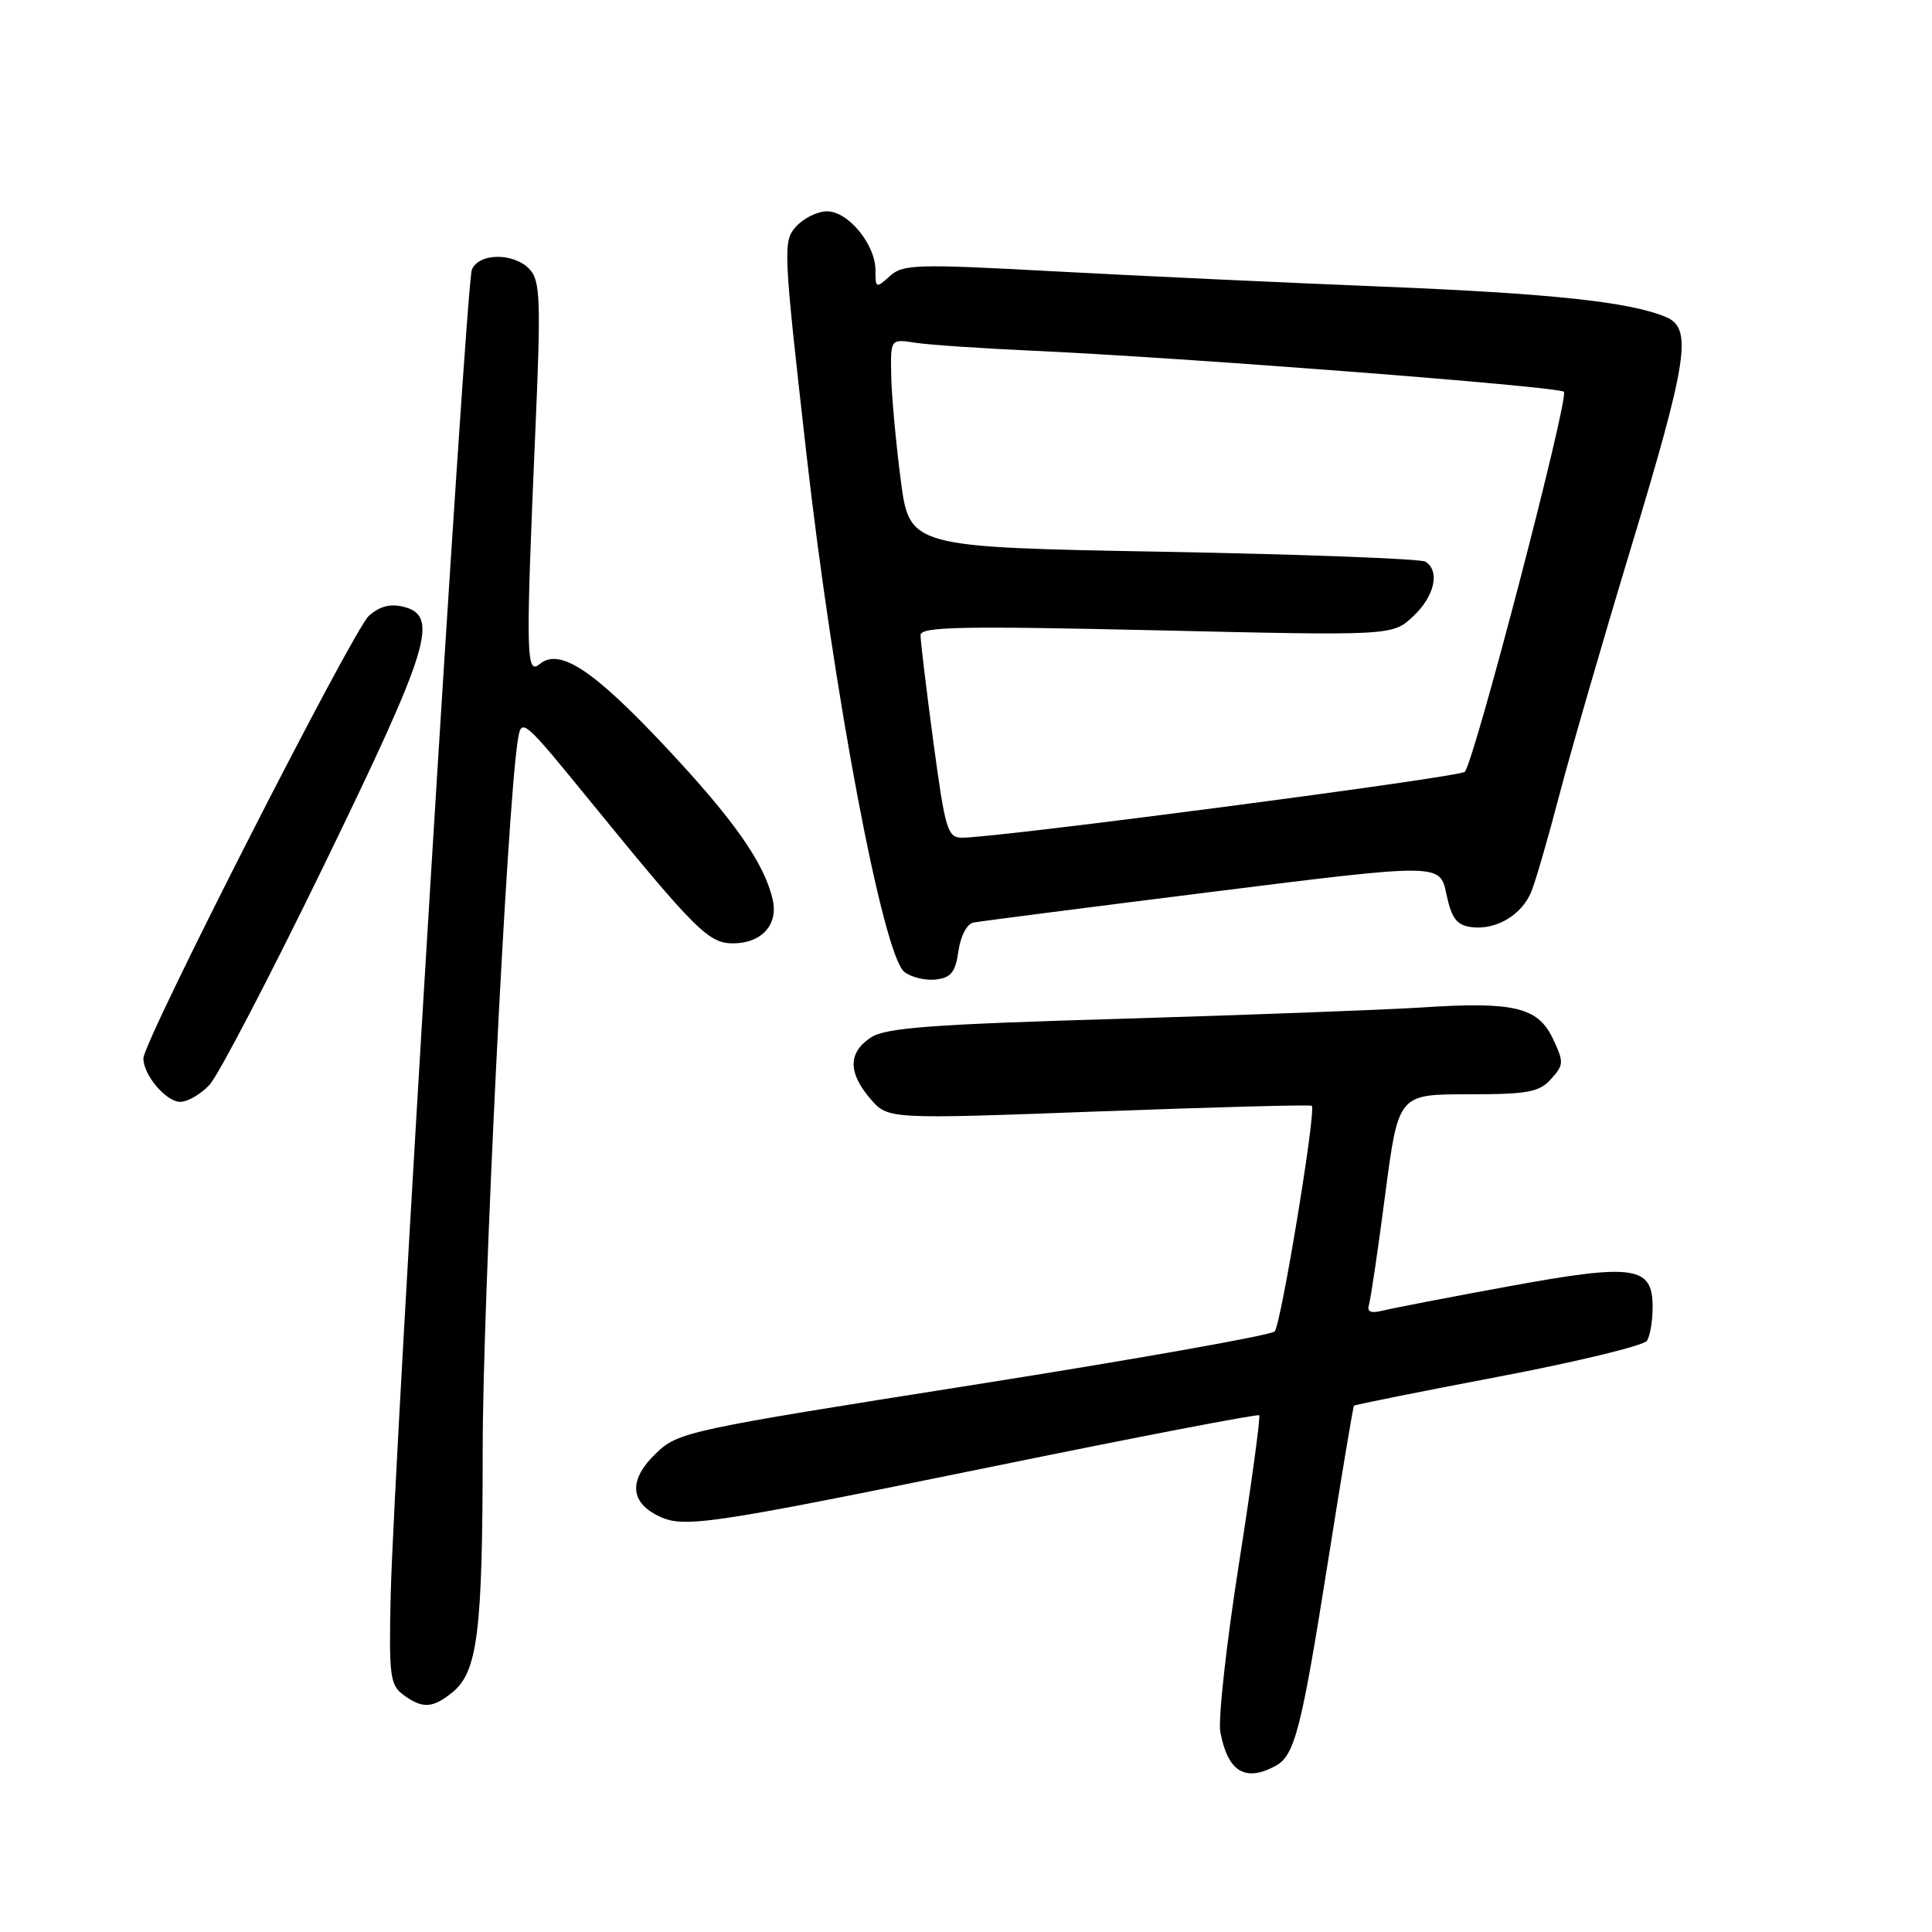<?xml version="1.0" encoding="UTF-8" standalone="no"?>
<!DOCTYPE svg PUBLIC "-//W3C//DTD SVG 1.1//EN" "http://www.w3.org/Graphics/SVG/1.1/DTD/svg11.dtd" >
<svg xmlns="http://www.w3.org/2000/svg" xmlns:xlink="http://www.w3.org/1999/xlink" version="1.1" viewBox="0 0 256 256">
 <g >
 <path fill="currentColor"
d=" M 168.99 234.01 C 171.57 232.62 172.42 229.30 176.03 206.50 C 177.77 195.50 179.29 186.39 179.41 186.26 C 179.54 186.13 188.16 184.40 198.57 182.42 C 208.98 180.44 217.83 178.29 218.23 177.66 C 218.64 177.02 218.98 175.03 218.98 173.23 C 219.01 167.74 216.57 167.39 199.89 170.45 C 191.98 171.90 184.48 173.35 183.24 173.66 C 181.62 174.06 181.10 173.83 181.40 172.86 C 181.63 172.11 182.60 165.54 183.55 158.25 C 185.29 145.00 185.29 145.00 194.49 145.00 C 202.45 145.00 203.94 144.73 205.52 142.98 C 207.23 141.09 207.24 140.74 205.75 137.60 C 203.77 133.44 200.57 132.69 188.29 133.50 C 183.45 133.81 165.62 134.48 148.65 134.99 C 123.37 135.73 117.37 136.18 115.40 137.47 C 112.37 139.46 112.35 142.13 115.33 145.60 C 117.66 148.31 117.66 148.31 145.58 147.27 C 160.94 146.70 173.65 146.36 173.82 146.52 C 174.43 147.07 169.75 175.49 168.90 176.42 C 168.44 176.92 150.49 180.11 129.01 183.50 C 91.04 189.49 89.88 189.74 86.94 192.56 C 83.39 195.95 83.41 198.88 87.00 200.75 C 90.46 202.56 92.96 202.20 132.00 194.23 C 150.97 190.35 166.66 187.34 166.85 187.53 C 167.04 187.71 165.84 196.56 164.17 207.18 C 162.50 217.81 161.39 227.85 161.70 229.50 C 162.69 234.76 164.96 236.16 168.99 234.01 Z  M 59.94 224.25 C 63.29 221.53 63.95 216.24 63.96 192.00 C 63.96 172.45 67.17 107.53 68.59 98.24 C 69.09 94.99 69.10 94.99 78.68 106.74 C 92.14 123.24 93.92 125.00 97.12 125.00 C 100.92 125.00 103.16 122.52 102.38 119.18 C 101.26 114.33 97.26 108.63 88.12 98.89 C 78.57 88.72 74.14 85.81 71.50 88.00 C 69.70 89.49 69.65 86.78 70.94 57.00 C 71.68 40.01 71.59 37.28 70.24 35.75 C 68.21 33.46 63.43 33.46 62.52 35.75 C 61.72 37.78 52.17 193.69 51.77 211.32 C 51.52 222.04 51.68 223.28 53.44 224.57 C 55.98 226.44 57.32 226.37 59.94 224.25 Z  M 27.76 143.75 C 28.92 142.51 35.75 129.41 42.94 114.63 C 56.96 85.78 58.25 81.60 53.46 80.40 C 51.71 79.96 50.29 80.34 48.88 81.60 C 46.74 83.54 19.00 137.97 19.00 140.24 C 19.00 142.45 22.01 146.00 23.88 146.00 C 24.86 146.00 26.60 144.99 27.76 143.75 Z  M 127.00 126.01 C 127.29 124.00 128.13 122.40 129.00 122.24 C 129.82 122.08 144.07 120.25 160.65 118.17 C 190.80 114.39 190.80 114.39 191.65 118.45 C 192.33 121.66 193.00 122.57 194.90 122.84 C 198.18 123.30 201.66 121.26 202.92 118.12 C 203.50 116.68 205.14 111.00 206.58 105.50 C 208.01 100.00 212.29 85.22 216.09 72.66 C 223.66 47.63 224.29 43.50 220.75 42.01 C 215.97 40.00 205.63 38.89 183.00 37.97 C 170.07 37.45 150.57 36.54 139.65 35.95 C 121.38 34.96 119.64 35.01 117.90 36.59 C 116.08 38.24 116.00 38.20 116.00 35.79 C 116.00 32.39 112.39 28.00 109.58 28.00 C 108.33 28.00 106.49 28.91 105.49 30.01 C 103.73 31.96 103.77 32.91 106.87 60.26 C 110.46 91.99 117.01 126.59 119.84 128.79 C 120.75 129.50 122.62 129.95 124.00 129.79 C 126.02 129.56 126.60 128.82 127.00 126.01 Z  M 123.67 98.25 C 122.73 91.24 121.96 84.89 121.98 84.15 C 122.00 83.04 127.36 82.93 153.25 83.52 C 184.50 84.24 184.50 84.24 187.25 81.67 C 190.09 79.01 190.85 75.64 188.87 74.42 C 188.25 74.04 172.61 73.45 154.12 73.11 C 120.50 72.50 120.50 72.50 119.34 63.50 C 118.70 58.55 118.13 52.34 118.09 49.70 C 118.00 44.91 118.00 44.91 121.25 45.41 C 123.04 45.69 130.12 46.17 137.00 46.48 C 156.84 47.38 206.43 51.21 207.22 51.91 C 207.97 52.57 195.36 100.91 194.09 102.27 C 193.42 102.98 132.24 111.00 127.50 111.00 C 125.55 111.00 125.25 110.01 123.67 98.25 Z "/>
</g>
</svg>